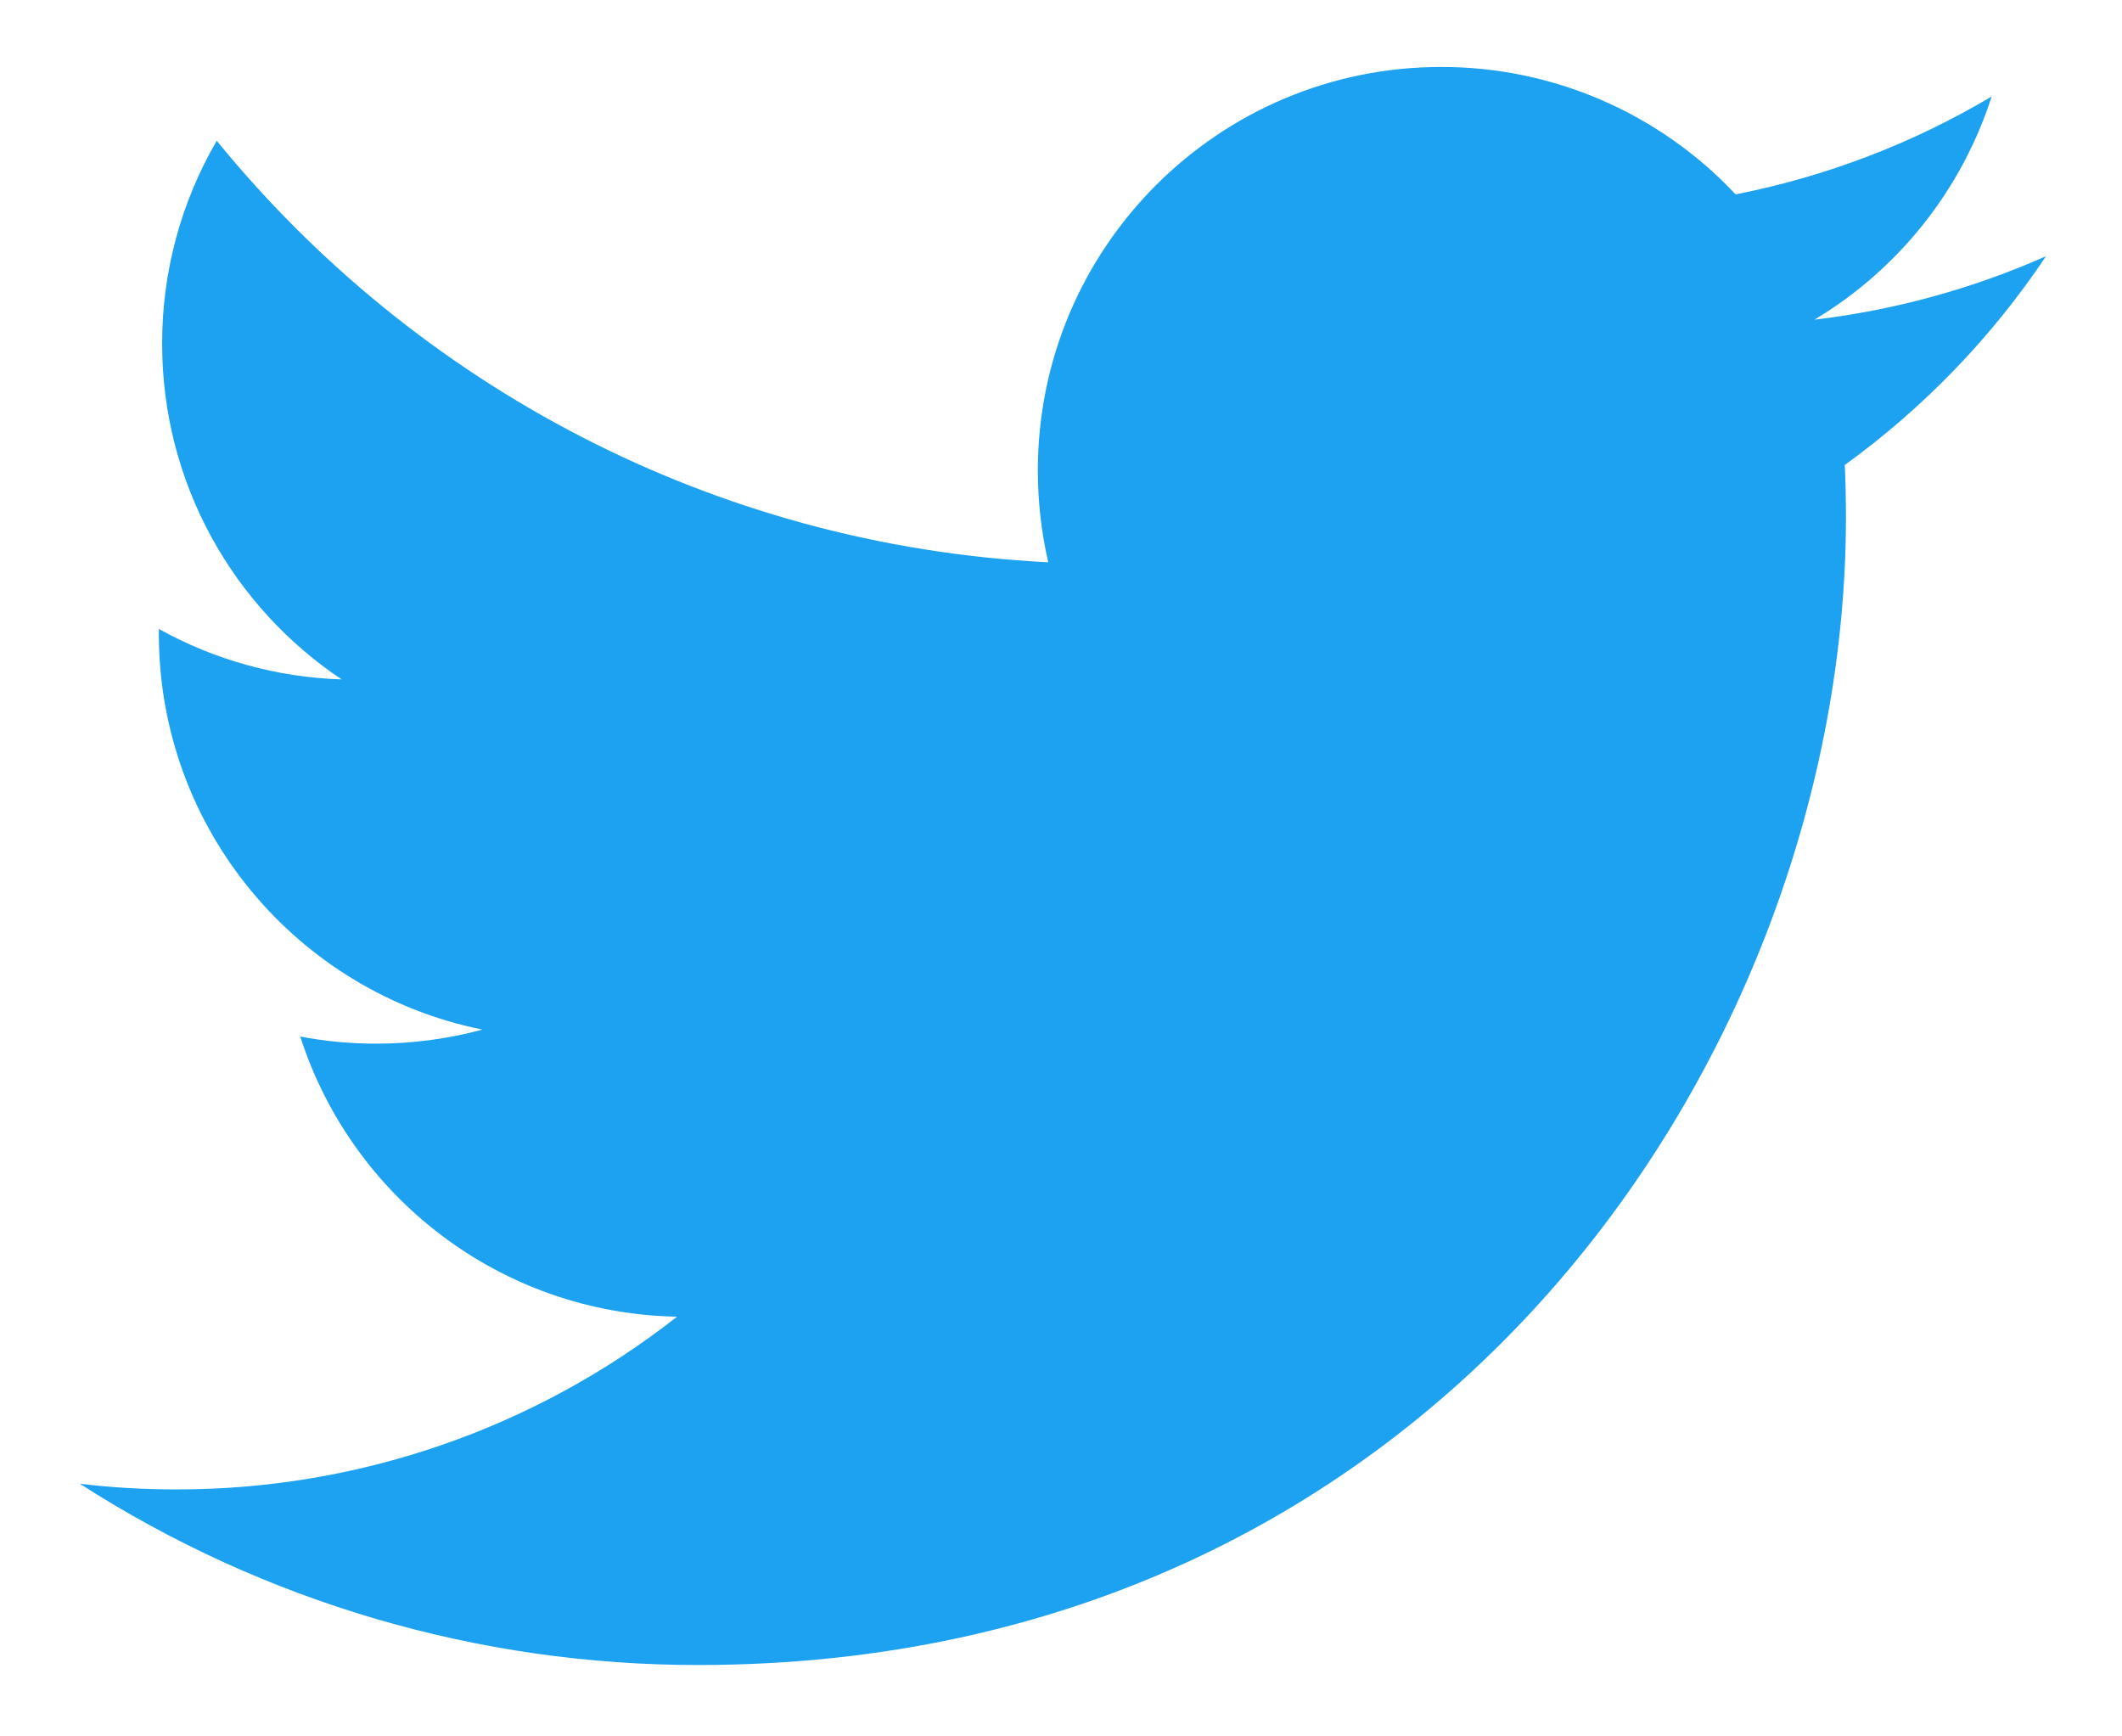 <svg width="22" height="18" viewBox="0 0 22 18" fill="none" xmlns="http://www.w3.org/2000/svg">
<path d="M21.212 2.656C20.449 2.994 19.64 3.216 18.811 3.314C19.684 2.791 20.337 1.969 20.649 1C19.829 1.488 18.93 1.831 17.994 2.015C17.203 1.171 16.098 0.693 14.942 0.694C12.633 0.694 10.76 2.567 10.76 4.877C10.76 5.205 10.797 5.522 10.868 5.829C7.39 5.654 4.31 3.99 2.247 1.459C1.875 2.098 1.68 2.823 1.681 3.562C1.681 5.013 2.42 6.293 3.542 7.043C2.877 7.022 2.228 6.843 1.647 6.52C1.647 6.537 1.647 6.555 1.647 6.571C1.647 8.598 3.088 10.289 5.002 10.673C4.643 10.77 4.272 10.819 3.9 10.819C3.63 10.819 3.368 10.794 3.113 10.745C3.645 12.406 5.189 13.616 7.02 13.649C5.538 14.812 3.709 15.443 1.825 15.44C1.492 15.44 1.159 15.421 0.828 15.381C2.74 16.61 4.966 17.262 7.238 17.26C14.932 17.26 19.138 10.887 19.138 5.361C19.138 5.18 19.134 4.999 19.126 4.82C19.944 4.228 20.651 3.496 21.212 2.656Z" fill="#1DA1F1"/>
</svg>
